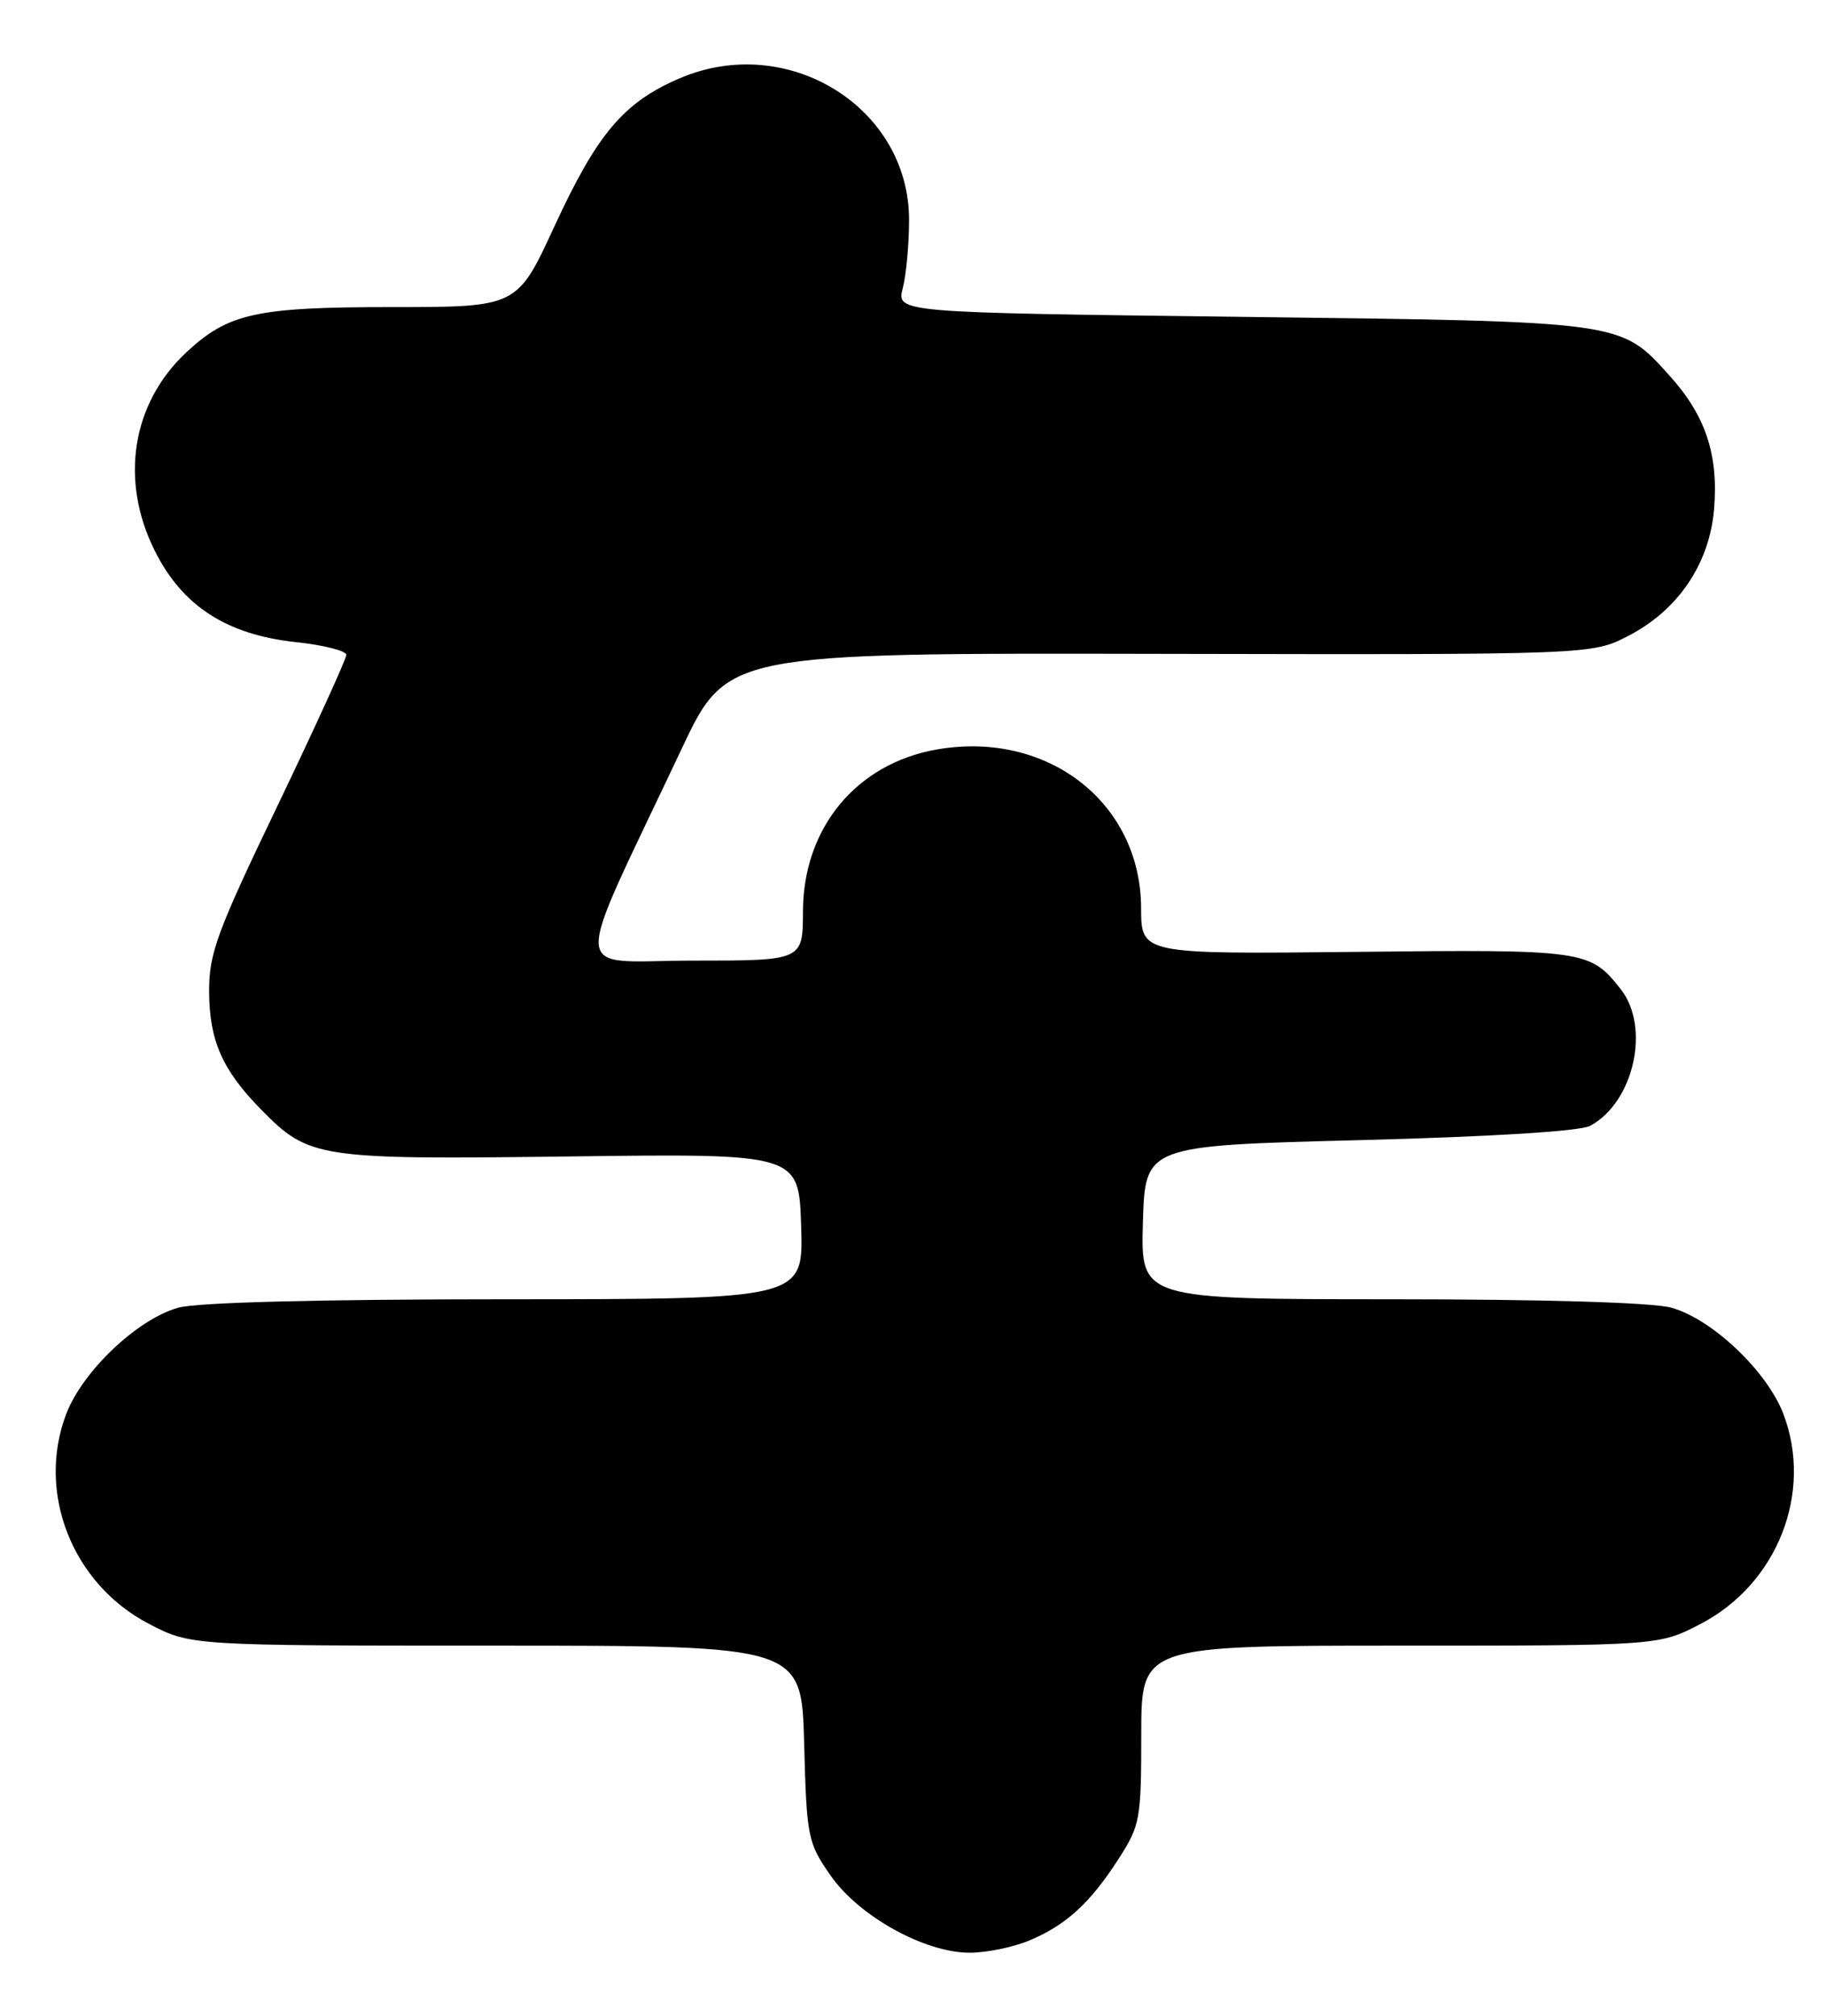 <?xml version="1.0" encoding="UTF-8" standalone="no"?>
<!DOCTYPE svg PUBLIC "-//W3C//DTD SVG 1.1//EN" "http://www.w3.org/Graphics/SVG/1.1/DTD/svg11.dtd" >
<svg xmlns="http://www.w3.org/2000/svg" xmlns:xlink="http://www.w3.org/1999/xlink" version="1.1" viewBox="0 0 232 256">
 <g >
 <path fill="currentColor"
d=" M 130.77 246.45 C 135.44 244.50 138.52 241.69 142.14 236.05 C 144.86 231.83 145.00 231.04 145.00 220.30 C 145.00 209.00 145.00 209.00 177.89 209.00 C 210.77 209.00 210.77 209.00 216.12 206.21 C 225.84 201.13 230.39 189.54 226.58 179.56 C 224.50 174.13 217.53 167.52 212.35 166.08 C 209.99 165.42 196.21 165.01 176.71 165.01 C 144.93 165.00 144.93 165.00 145.21 155.25 C 145.50 145.50 145.50 145.50 172.72 144.80 C 189.48 144.37 200.74 143.67 202.02 142.99 C 207.59 140.01 209.73 130.47 205.92 125.63 C 202.01 120.66 201.38 120.57 172.25 120.89 C 145.00 121.18 145.00 121.18 144.98 115.34 C 144.95 101.92 133.08 92.72 119.00 95.19 C 108.80 96.98 102.04 105.16 102.02 115.75 C 102.00 122.00 102.00 122.00 88.03 122.00 C 72.24 122.00 72.41 125.19 86.55 95.22 C 92.34 82.93 92.34 82.93 147.29 83.04 C 202.23 83.15 202.23 83.15 206.86 80.77 C 213.21 77.50 217.20 71.60 217.78 64.65 C 218.35 57.73 216.70 52.78 212.13 47.72 C 205.84 40.75 206.51 40.84 157.72 40.24 C 113.91 39.70 113.91 39.70 114.70 36.60 C 115.14 34.89 115.50 30.99 115.50 27.93 C 115.50 13.59 100.03 4.06 86.32 9.96 C 79.23 13.01 75.88 16.97 70.44 28.75 C 65.71 39.00 65.71 39.00 49.82 39.00 C 32.51 39.00 28.98 39.78 23.62 44.80 C 16.75 51.25 15.20 61.00 19.65 69.92 C 23.15 76.96 28.78 80.60 37.58 81.55 C 41.11 81.92 44.00 82.66 44.00 83.17 C 44.00 83.69 40.07 92.30 35.27 102.31 C 27.50 118.48 26.54 121.11 26.57 126.00 C 26.61 132.18 28.25 135.89 33.16 140.90 C 39.28 147.12 40.30 147.28 72.50 146.87 C 101.50 146.50 101.50 146.50 101.79 155.75 C 102.08 165.00 102.08 165.00 64.29 165.01 C 40.53 165.01 25.07 165.41 22.65 166.08 C 17.47 167.52 10.50 174.13 8.42 179.56 C 4.61 189.54 9.16 201.13 18.88 206.21 C 24.23 209.00 24.23 209.00 63.03 209.00 C 101.84 209.00 101.84 209.00 102.17 221.42 C 102.49 233.34 102.62 234.01 105.51 238.17 C 109.10 243.35 117.47 248.00 123.21 248.00 C 125.33 248.00 128.73 247.30 130.77 246.45 Z "/>
</g>
</svg>